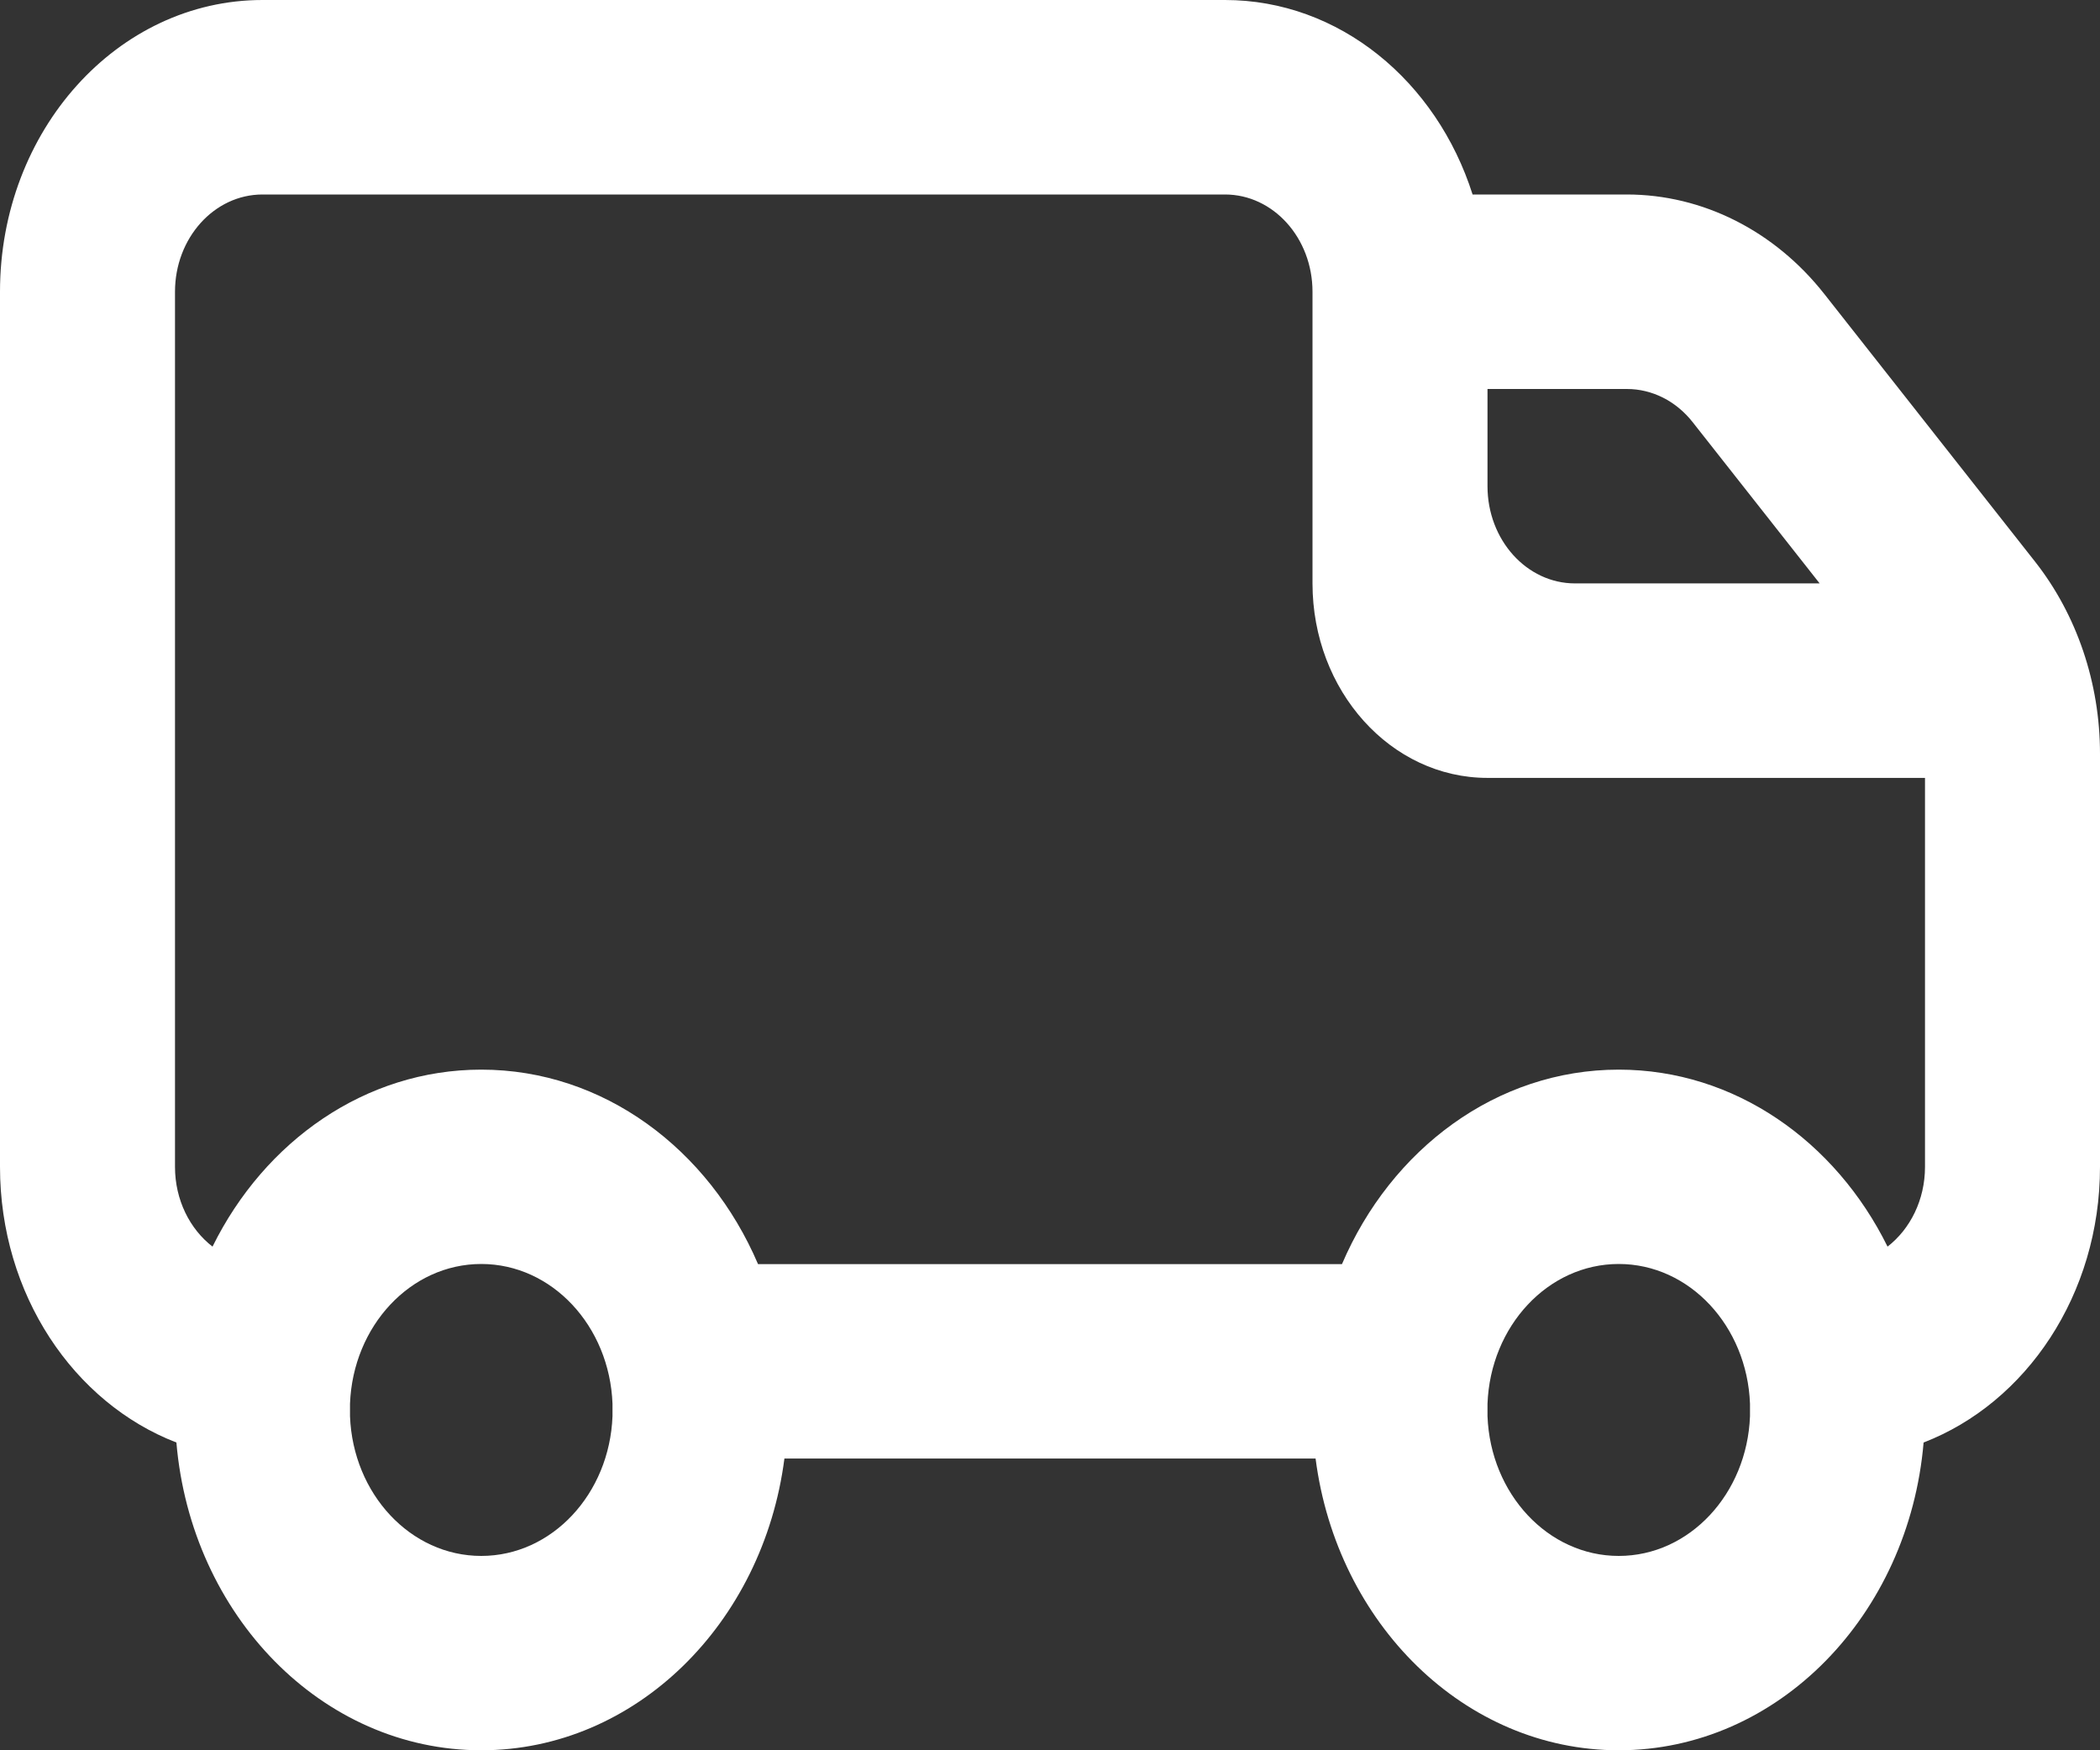 <svg width="30" height="25" viewBox="0 0 30 25" fill="none" xmlns="http://www.w3.org/2000/svg">
<rect x="0" y="0" width="30" height="25" fill="#333333" stroke="none"/>
<path fill-rule="evenodd" clip-rule="evenodd" d="M3.75 0C1.679 0 0 1.865 0 4.167V16.667C0 18.489 1.053 20.038 2.52 20.604C2.73 23.071 4.6 25 6.875 25C9.079 25 10.902 23.189 11.206 20.833H18.794C19.098 23.189 20.921 25 23.125 25C25.4 25 27.27 23.071 27.48 20.604C28.947 20.038 30 18.489 30 16.667V10.766C30 9.757 29.67 8.782 29.072 8.022L26.063 4.201C25.351 3.296 24.322 2.778 23.241 2.778H21.037C20.522 1.159 19.133 0 17.5 0H3.75ZM5 20.05V20.228C5.042 21.338 5.865 22.224 6.875 22.224C7.885 22.224 8.708 21.338 8.75 20.228V20.05C8.708 18.94 7.885 18.054 6.875 18.054C5.865 18.054 5.042 18.94 5 20.05ZM6.875 15.278C8.62 15.278 10.127 16.413 10.829 18.056H19.171C19.873 16.413 21.38 15.278 23.125 15.278C24.781 15.278 26.221 16.3 26.965 17.806C27.288 17.556 27.5 17.139 27.5 16.667V11.111H21.25C19.869 11.111 18.75 9.867 18.75 8.333V4.167C18.75 3.4 18.19 2.778 17.5 2.778H3.75C3.06 2.778 2.5 3.4 2.5 4.167V16.667C2.5 17.139 2.712 17.556 3.036 17.806C3.779 16.3 5.219 15.278 6.875 15.278ZM21.25 5.556V6.944C21.25 7.712 21.81 8.333 22.5 8.333H25.995L24.181 6.03C23.944 5.728 23.601 5.556 23.241 5.556H21.25ZM21.25 20.05V20.228C21.292 21.338 22.115 22.224 23.125 22.224C24.135 22.224 24.958 21.338 25 20.228V20.05C24.958 18.94 24.135 18.054 23.125 18.054C22.115 18.054 21.292 18.94 21.25 20.05Z" fill="white"/>
</svg>
